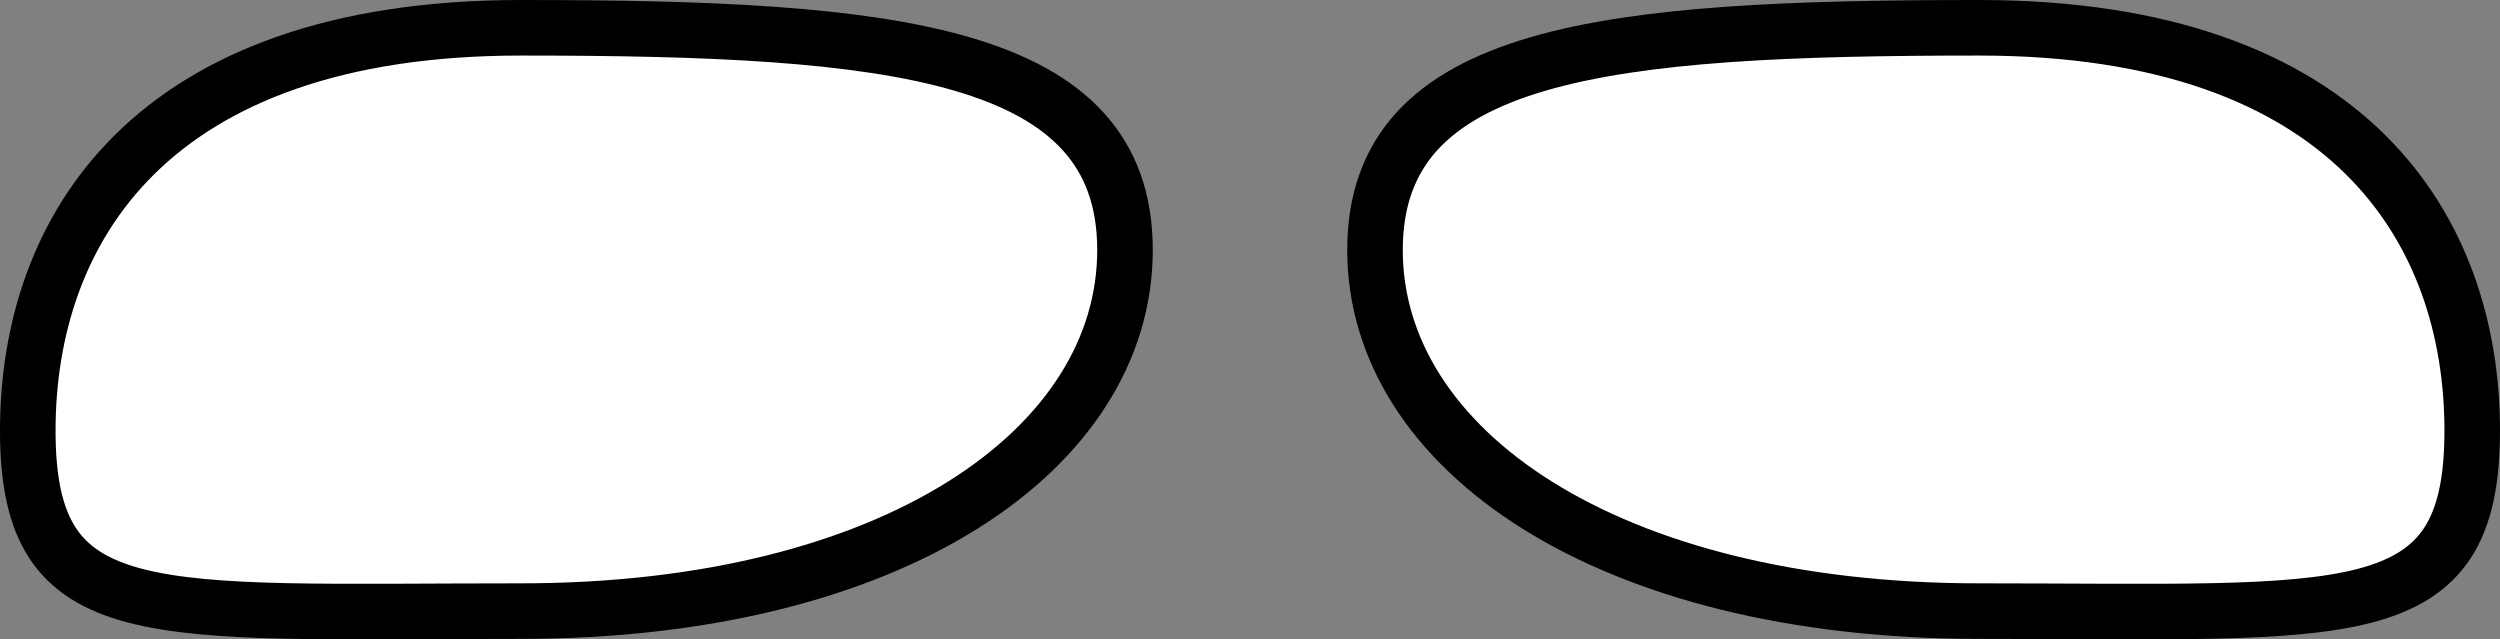 <svg version="1.1" xmlns="http://www.w3.org/2000/svg" xmlns:xlink="http://www.w3.org/1999/xlink" width="90" height="23.017" viewBox="0,0,90,23.017"><rect x="0" y="0" width="90" height="23.017" fill="#808080" stroke="none"/><g transform="translate(-194.723,-277.61)"><g data-paper-data="{&quot;isPaintingLayer&quot;:true}" fill="#ffffff" fill-rule="nonzero" stroke="#000000" stroke-width="2" stroke-linecap="butt" stroke-linejoin="miter" stroke-miterlimit="10" stroke-dasharray="" stroke-dashoffset="0" style="mix-blend-mode: normal"><path d="M235.223,286.61c0,7.18 -8.357,13 -21.75,13c-13.393,0 -17.75,0.68 -17.75,-6.5c0,-7.18 4.357,-14.5 17.75,-14.5c13.393,0 21.75,0.82 21.75,8z"/><path d="M265.973,278.61c13.393,0 17.75,7.32 17.75,14.5c0,7.18 -4.357,6.5 -17.75,6.5c-13.393,0 -21.75,-5.82 -21.75,-13c0,-7.18 8.357,-8 21.75,-8z" data-paper-data="{&quot;index&quot;:null}"/></g></g></svg>